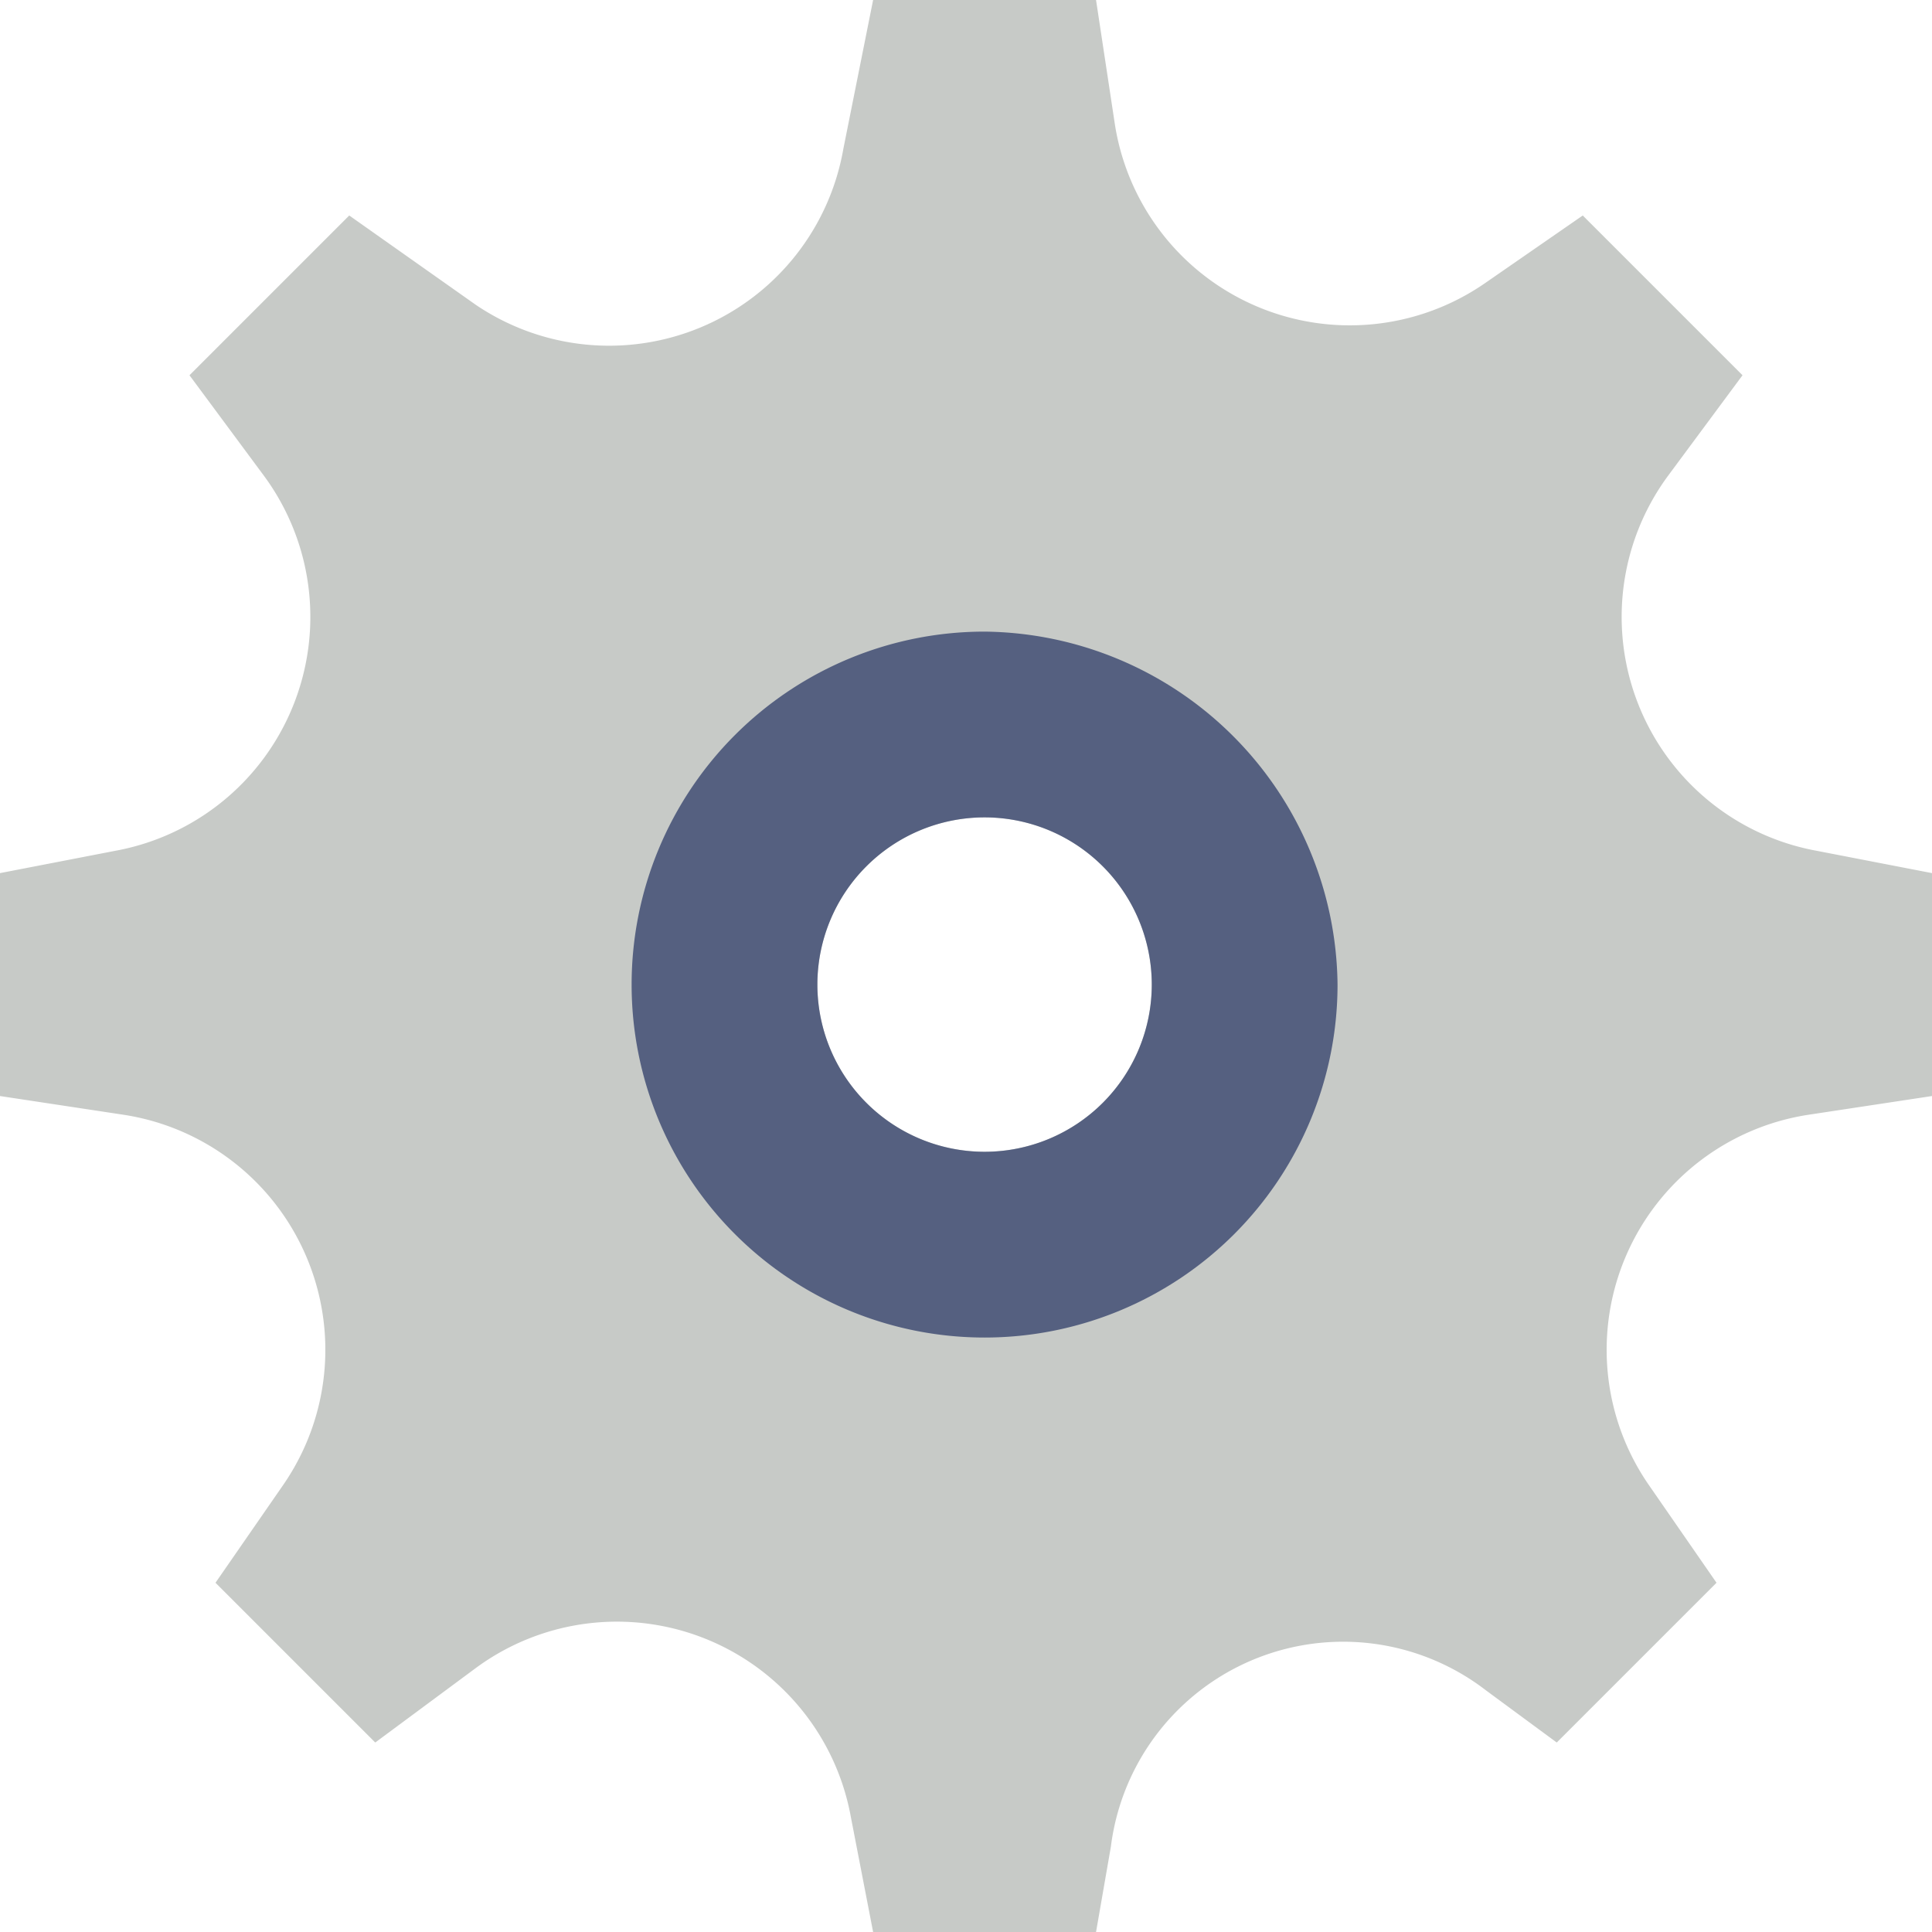 <svg xmlns="http://www.w3.org/2000/svg" width="52" height="52" viewBox="0 0 52 52"><title>settings</title><path d="M48.9,22.9a6.4,6.4,0,0,1-4-10.1l2-2.7L42.6,5.8,40,7.6A6.4,6.4,0,0,1,30,3.3L29.5,0h-6l-.8,4a6.4,6.4,0,0,1-9.9,4.2L9.4,5.8,5.1,10.1l2,2.7a6.4,6.4,0,0,1-4,10.1L0,23.5v6l3.3.5A6.4,6.4,0,0,1,7.6,40L5.8,42.6l4.3,4.3,2.7-2a6.4,6.4,0,0,1,10.1,4l.6,3.1h6l.4-2.3A6.3,6.3,0,0,1,40,45.5l1.9,1.4,4.3-4.3L44.4,40a6.4,6.4,0,0,1,4.3-10l3.3-.5v-6ZM26.5,31A4.5,4.5,0,1,1,31,26.5,4.5,4.5,0,0,1,26.5,31Z" fill="#c7cac7"/><path d="M26.5,17A9.5,9.5,0,1,0,36,26.5,9.6,9.6,0,0,0,26.5,17Zm0,14A4.5,4.5,0,1,1,31,26.5,4.5,4.5,0,0,1,26.5,31Z" fill="#556080"/></svg>